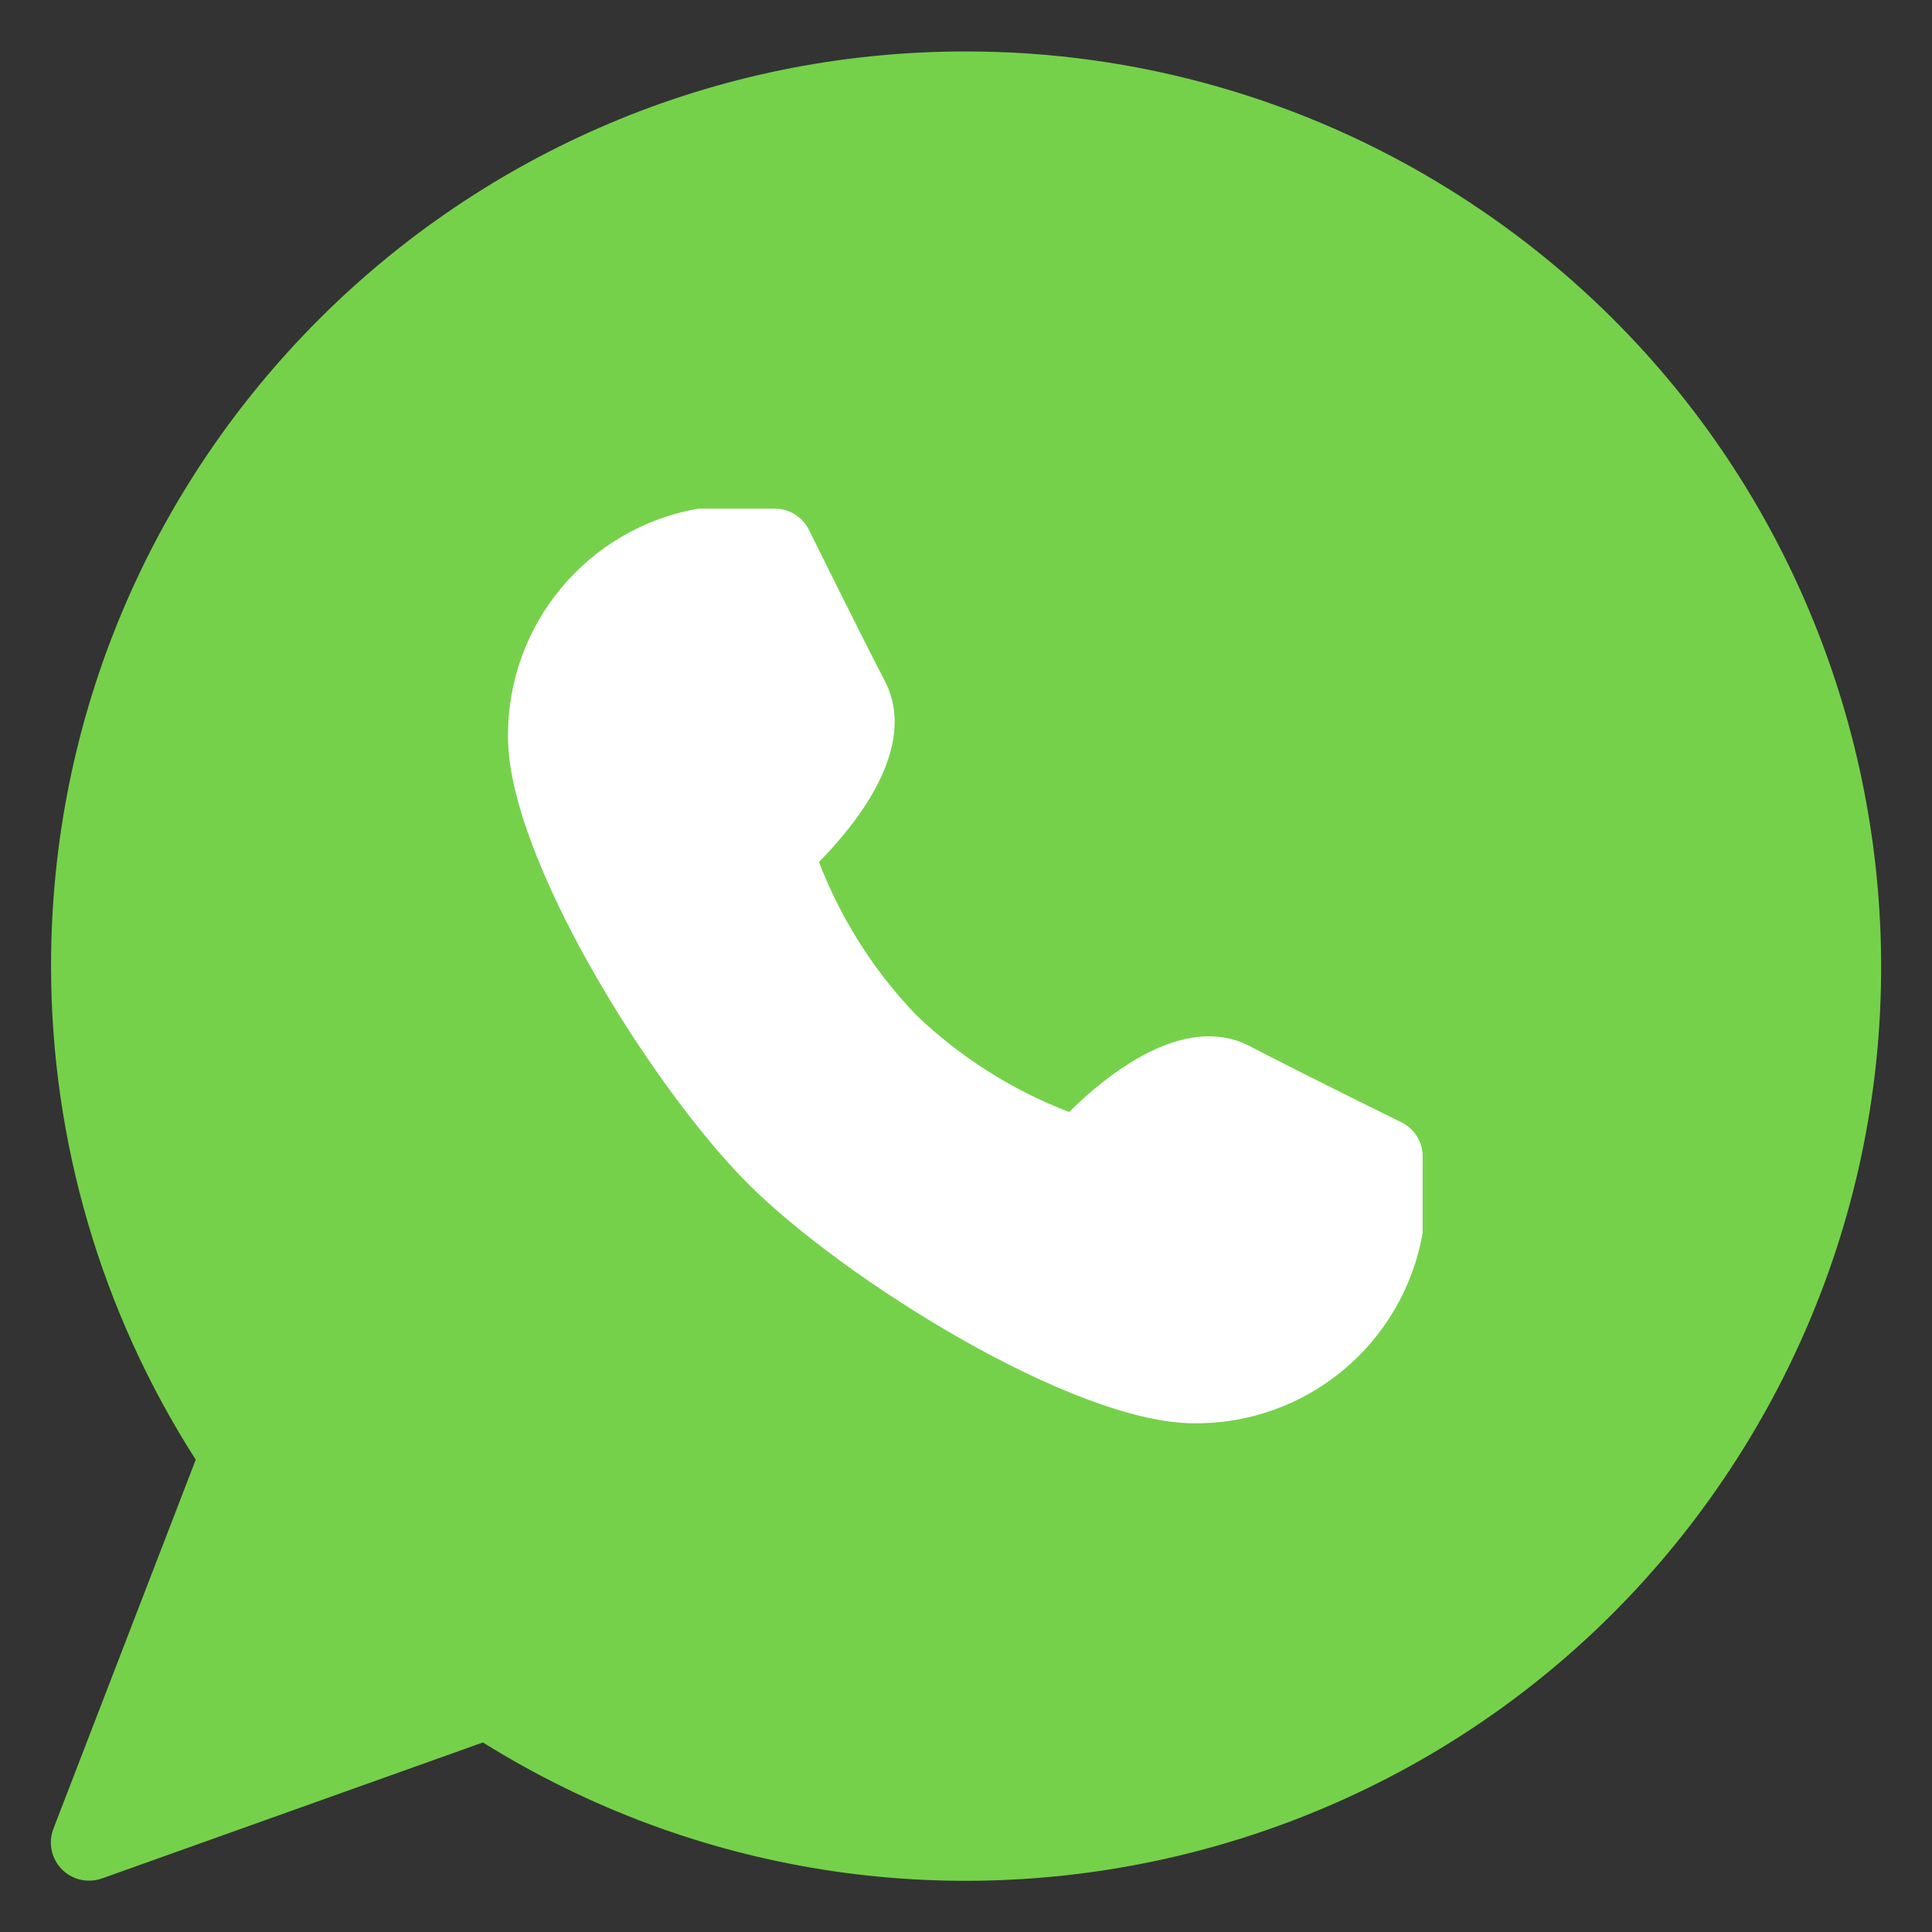<svg xmlns="http://www.w3.org/2000/svg"  viewBox="0 0 19 19" fill="none">
  <rect x="0" y="0" width="19" height="19" fill="#333333" stroke="none"/>
  <g clip-path="url(#clip0_389_20193)">
    <path d="M9.495 0.506C4.528 0.507 0.501 4.535 0.502 9.502C0.503 11.223 0.996 12.906 1.925 14.355L0.525 17.985C0.451 18.179 0.547 18.396 0.74 18.47C0.783 18.487 0.829 18.495 0.875 18.495C0.918 18.495 0.961 18.488 1.001 18.474L4.749 17.136C8.966 19.762 14.513 18.472 17.139 14.256C19.765 10.039 18.476 4.492 14.259 1.866C12.83 0.975 11.179 0.504 9.495 0.506Z" fill="#75D14A"/>
    <path d="M13.782 11.037C13.782 11.037 12.864 10.587 12.289 10.287C11.638 9.952 10.873 10.579 10.514 10.936C9.954 10.721 9.442 10.396 9.009 9.981C8.594 9.548 8.269 9.037 8.054 8.477C8.411 8.116 9.037 7.353 8.704 6.702C8.407 6.126 7.954 5.208 7.954 5.208C7.89 5.082 7.761 5.002 7.62 5.002H6.87C5.779 5.19 4.985 6.143 4.996 7.251C4.996 8.427 6.405 10.688 7.354 11.639C8.304 12.589 10.565 13.997 11.742 13.997C12.85 14.008 13.802 13.214 13.991 12.123V11.373C13.991 11.23 13.91 11.1 13.782 11.037Z" fill="white"/>
  </g>
  <defs>
    <clipPath id="clip0_389_20193">
      <rect width="18" height="18" fill="white" transform="translate(0.5 0.5)"/>
    </clipPath>
  </defs>
</svg>